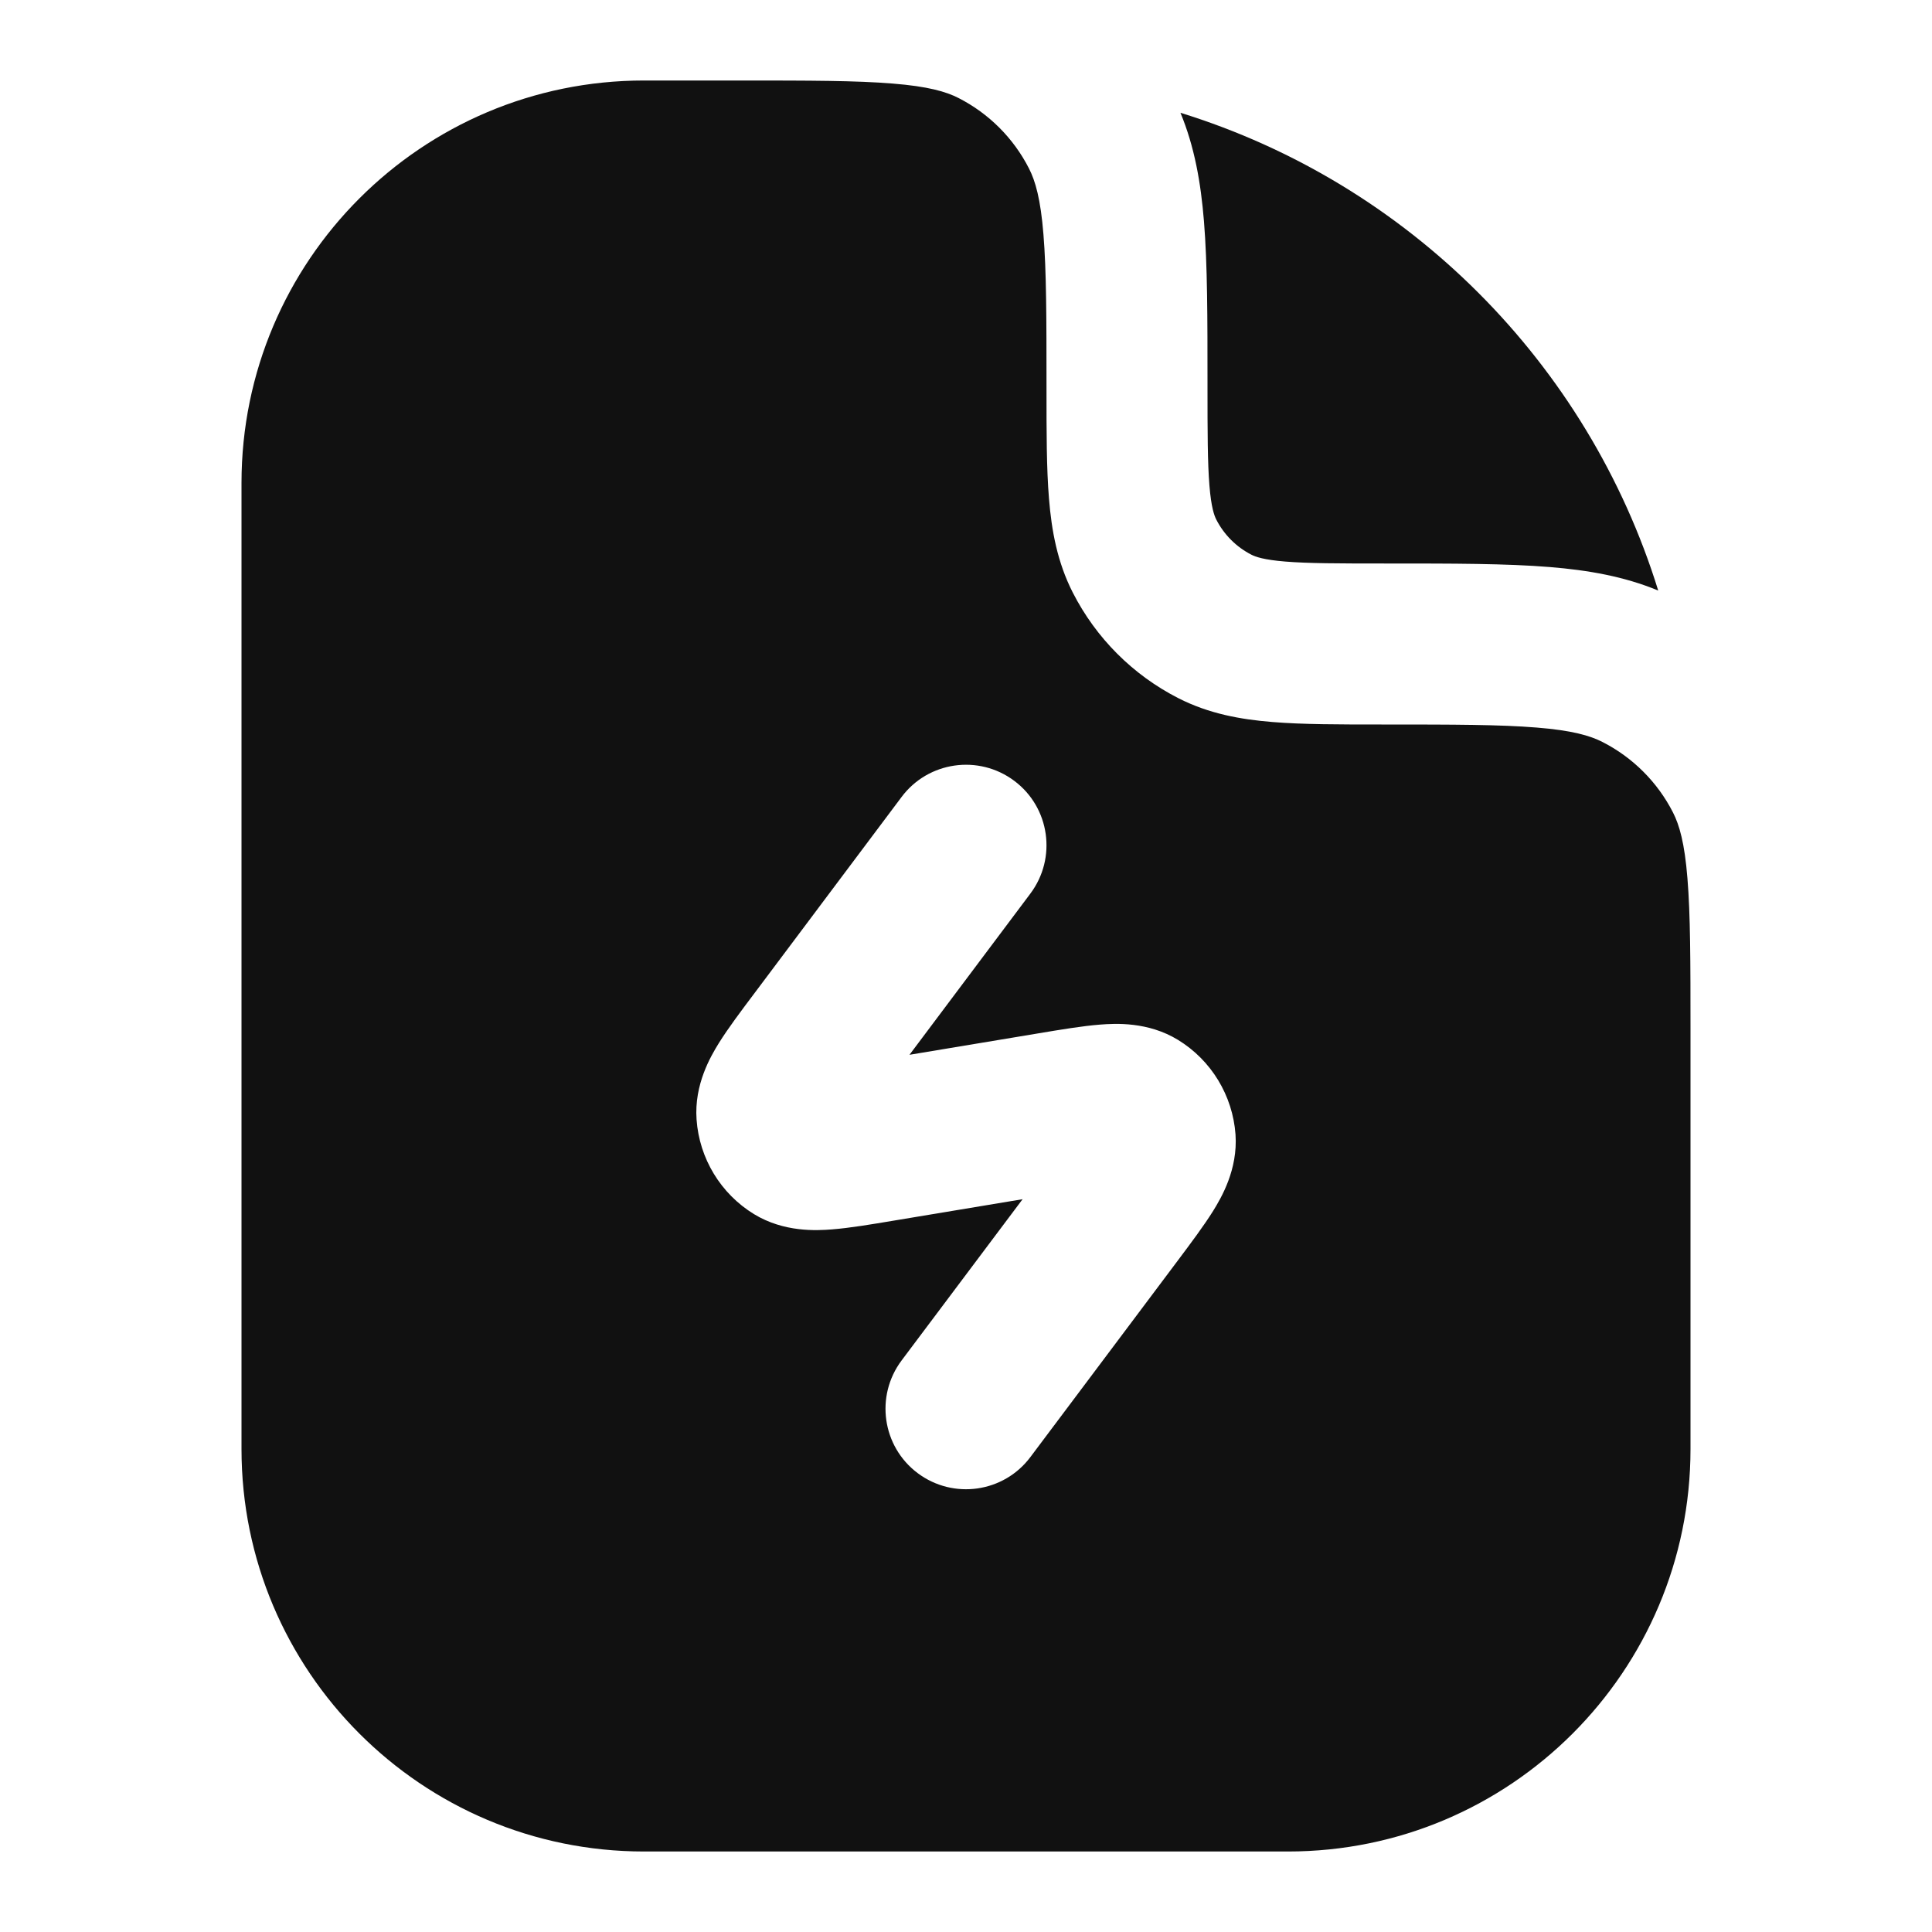 <svg width="24" height="24" viewBox="0 0 24 24" fill="none" xmlns="http://www.w3.org/2000/svg">
<path fill-rule="evenodd" clip-rule="evenodd" d="M8 1H9.2C10.057 1 10.639 1.001 11.089 1.038C11.527 1.073 11.752 1.138 11.908 1.218C12.284 1.41 12.59 1.716 12.782 2.092C12.862 2.248 12.927 2.473 12.962 2.911C12.999 3.361 13 3.943 13 4.8L13 4.839C13 5.366 13 5.82 13.031 6.195C13.063 6.59 13.134 6.984 13.327 7.362C13.615 7.926 14.073 8.385 14.638 8.673C15.016 8.866 15.41 8.937 15.805 8.969C16.18 9 16.634 9 17.161 9L17.2 9C18.057 9 18.639 9.001 19.089 9.038C19.527 9.073 19.752 9.138 19.908 9.218C20.284 9.41 20.59 9.716 20.782 10.092C20.862 10.248 20.927 10.473 20.962 10.911C20.999 11.361 21 11.943 21 12.8V18C21 20.761 18.761 23 16 23H8C5.239 23 3 20.761 3 18V6C3 3.239 5.239 1 8 1ZM12.8 11.1C13.131 10.658 13.042 10.031 12.6 9.7C12.158 9.369 11.531 9.458 11.2 9.9L9.376 12.333C9.208 12.556 9.045 12.773 8.929 12.959C8.828 13.123 8.622 13.471 8.653 13.907C8.687 14.391 8.953 14.829 9.366 15.082C9.74 15.31 10.144 15.287 10.335 15.272C10.553 15.255 10.822 15.21 11.097 15.164L12.703 14.897L11.2 16.9C10.869 17.342 10.958 17.969 11.4 18.3C11.842 18.631 12.469 18.542 12.8 18.1L14.625 15.667C14.792 15.444 14.955 15.227 15.071 15.041C15.172 14.877 15.378 14.529 15.348 14.093C15.313 13.609 15.047 13.171 14.634 12.918C14.261 12.69 13.856 12.713 13.665 12.728C13.447 12.745 13.178 12.79 12.903 12.836L11.298 13.103L12.8 11.1Z" fill="#111111"/>
<path d="M14.956 2.748C14.917 2.269 14.839 1.823 14.664 1.401C17.492 2.276 19.724 4.508 20.599 7.336C20.177 7.161 19.731 7.083 19.252 7.044C18.711 7 18.046 7 17.241 7H17.2C16.623 7 16.251 6.999 15.968 6.976C15.696 6.954 15.595 6.916 15.546 6.891C15.358 6.795 15.205 6.642 15.109 6.454C15.084 6.405 15.046 6.304 15.024 6.032C15.001 5.749 15 5.377 15 4.8V4.759C15 3.954 15 3.289 14.956 2.748Z" fill="#111111"/>
</svg>
